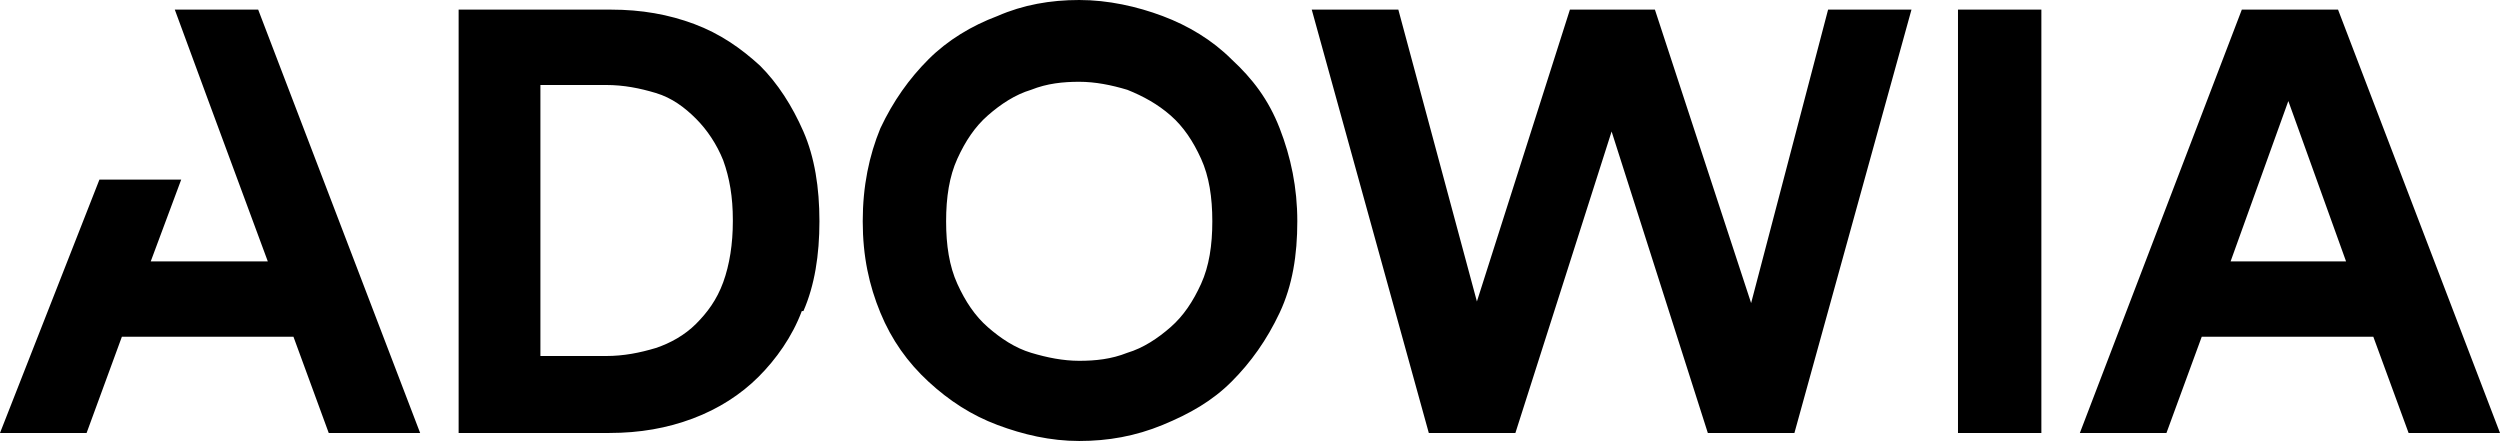<?xml version="1.0" encoding="UTF-8"?>
<svg id="Ebene_1" xmlns="http://www.w3.org/2000/svg" version="1.1" viewBox="0 0 155.9 27.5">
  <!-- Generator: Adobe Illustrator 29.3.1, SVG Export Plug-In . SVG Version: 2.1.0 Build 151)  -->
  <path d="M20.6,27h5.6L16.1.6h-5.2l2.1,5.7h0l3.7,10h-7.3l1.9-5.1h-5.1L0,27h5.4l2.2-6h10.7l2.2,6h0ZM45.7,13.8c0,1.4-.2,2.7-.6,3.8s-1,1.9-1.7,2.6-1.6,1.2-2.5,1.5c-1,.3-2,.5-3.1.5h-4.1V5.3h4.1c1.1,0,2.1.2,3.1.5s1.8.9,2.5,1.6,1.3,1.6,1.7,2.6c.4,1.1.6,2.3.6,3.7M50.1,19.4c.7-1.6,1-3.5,1-5.6s-.3-4-1-5.6c-.7-1.6-1.6-3-2.7-4.1-1.2-1.1-2.5-2-4.1-2.6-1.6-.6-3.3-.9-5.2-.9h-9.5v26.4h9.4c1.9,0,3.6-.3,5.2-.9,1.6-.6,3-1.5,4.1-2.6s2.1-2.5,2.7-4.1M75.6,13.8c0,1.5-.2,2.8-.7,3.9s-1.1,2-1.9,2.7-1.7,1.3-2.7,1.6c-1,.4-2,.5-3,.5s-2-.2-3-.5-1.9-.9-2.7-1.6c-.8-.7-1.4-1.6-1.9-2.7-.5-1.1-.7-2.4-.7-3.9s.2-2.8.7-3.9c.5-1.1,1.1-2,1.9-2.7s1.7-1.3,2.7-1.6c1-.4,2-.5,3-.5s2,.2,3,.5c1,.4,1.9.9,2.7,1.6.8.7,1.4,1.6,1.9,2.7s.7,2.4.7,3.9M79.8,19.5c.8-1.7,1.1-3.6,1.1-5.7s-.4-4-1.1-5.8-1.7-3.1-3-4.3c-1.2-1.2-2.7-2.1-4.3-2.7s-3.4-1-5.2-1-3.5.3-5.1,1c-1.6.6-3.1,1.5-4.3,2.7s-2.2,2.6-3,4.3c-.7,1.7-1.1,3.6-1.1,5.8s.4,4,1.1,5.7,1.7,3.1,3,4.3,2.7,2.1,4.3,2.7,3.3,1,5.1,1,3.5-.3,5.2-1,3.1-1.5,4.3-2.7c1.2-1.2,2.2-2.6,3-4.3M111.9,27L119.2.6h-5.2l-4.8,18.3L103.2.6h-5.3l-5.8,18.2L87.2.6h-5.4l7.3,26.4h5.4l6-18.8,6,18.8h5.3,0ZM122.1,27h5.2V.6h-5.2v26.4ZM146.4,16.3h-7.3l3.6-10,3.6,10h0ZM155.9,27L145.8.6h-6l-10.1,26.4h5.4l2.2-6h10.7l2.2,6h5.6,0Z"/>
</svg>